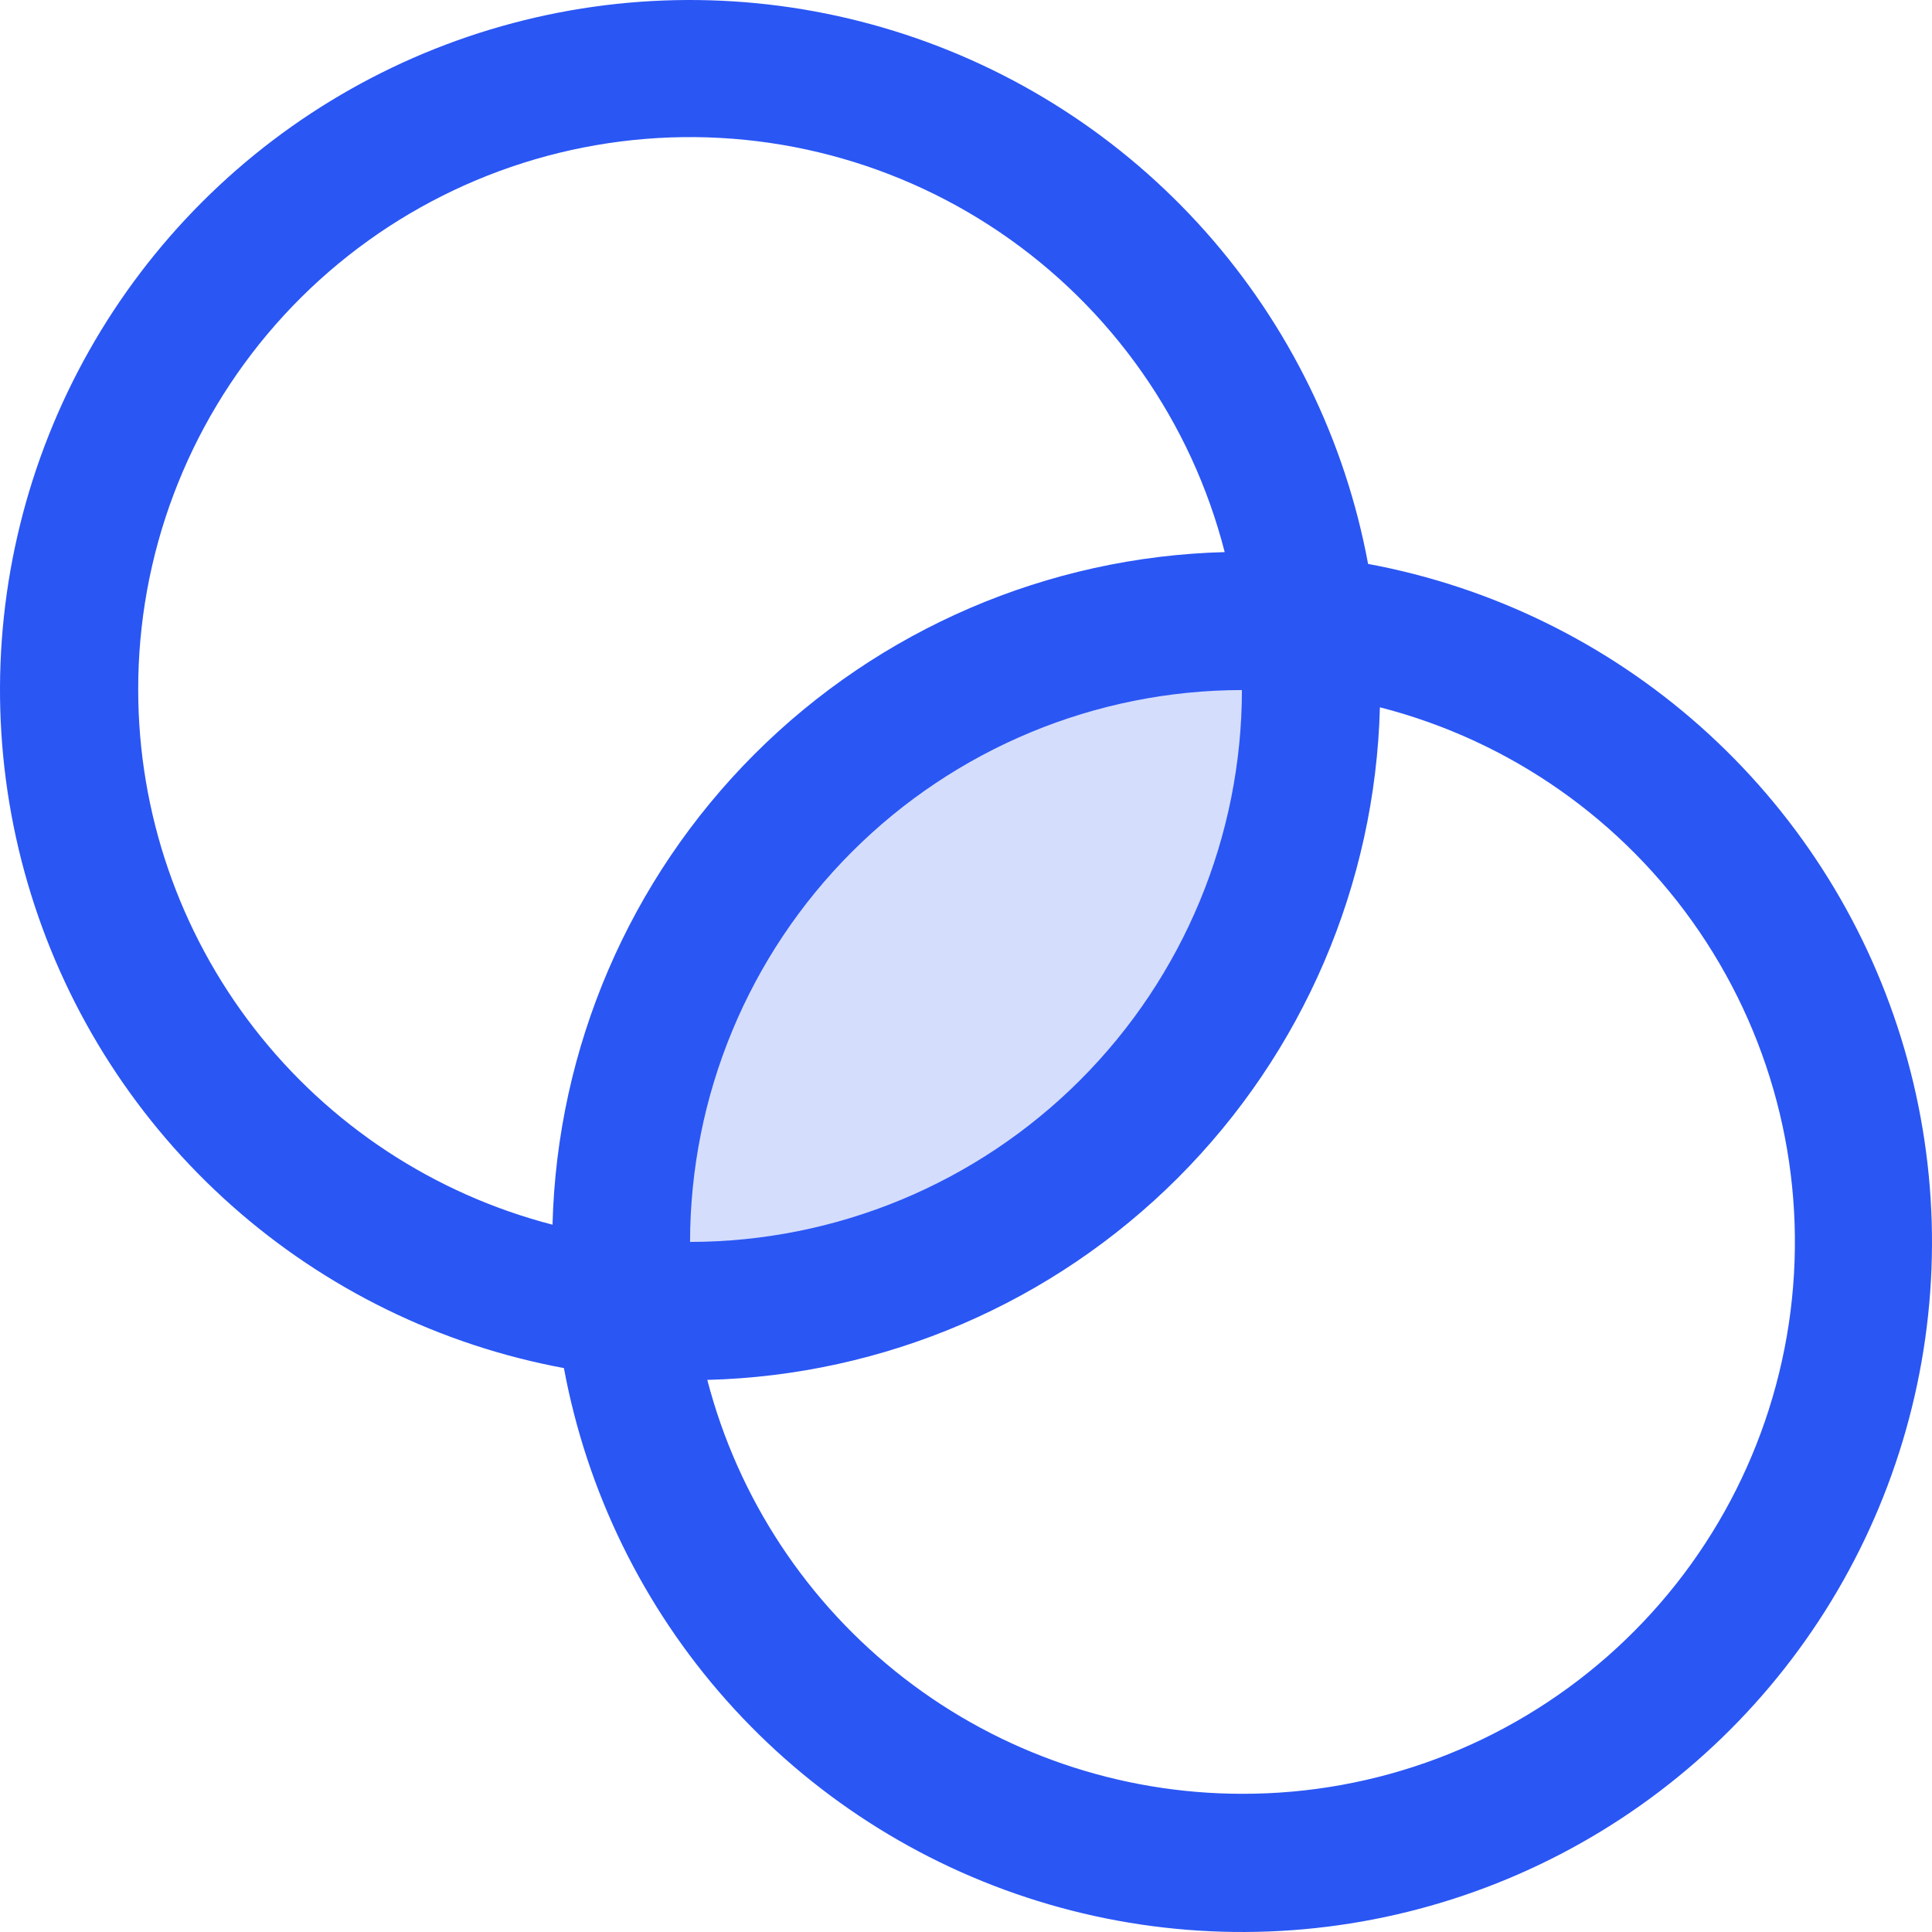 <svg width="60" height="60" viewBox="0 0 60 60" fill="none" xmlns="http://www.w3.org/2000/svg">
<path opacity="0.2" d="M41 21.2C41 26.451 38.914 31.488 35.201 35.201C31.488 38.914 26.451 41 21.2 41C20.502 40.999 19.804 40.963 19.11 40.89C19.037 40.196 19 39.498 19 38.8C19 33.549 21.086 28.512 24.799 24.799C28.512 21.086 33.549 19 38.8 19C39.498 19 40.196 19.037 40.89 19.11C40.963 19.804 40.999 20.502 41 21.2Z" fill="#2A56F4"/>
<path d="M42.487 17.513C41.775 13.675 40.028 10.106 37.435 7.189C34.841 4.272 31.501 2.119 27.773 0.963C24.046 -0.194 20.073 -0.311 16.285 0.626C12.496 1.562 9.035 3.515 6.275 6.275C3.515 9.035 1.562 12.496 0.626 16.285C-0.311 20.073 -0.194 24.046 0.963 27.773C2.119 31.501 4.272 34.841 7.189 37.435C10.106 40.028 13.675 41.775 17.513 42.487C18.225 46.325 19.972 49.894 22.565 52.811C25.159 55.728 28.499 57.881 32.227 59.037C35.954 60.194 39.927 60.311 43.715 59.374C47.504 58.438 50.965 56.485 53.725 53.725C56.485 50.965 58.438 47.504 59.374 43.715C60.311 39.927 60.194 35.954 59.037 32.227C57.881 28.499 55.728 25.159 52.811 22.565C49.894 19.972 46.325 18.225 42.487 17.513ZM4.292 21.43C4.283 17.253 5.801 13.217 8.56 10.079C11.318 6.942 15.127 4.921 19.271 4.394C23.416 3.868 27.609 4.874 31.064 7.222C34.519 9.57 36.998 13.099 38.034 17.146C32.541 17.29 27.313 19.538 23.428 23.424C19.544 27.311 17.3 32.541 17.159 38.034C13.479 37.081 10.219 34.935 7.89 31.93C5.561 28.925 4.296 25.232 4.292 21.43ZM38.569 21.43C38.565 25.974 36.757 30.331 33.544 33.544C30.331 36.757 25.974 38.565 21.43 38.569C21.436 34.026 23.243 29.669 26.456 26.456C29.669 23.243 34.026 21.436 38.569 21.43ZM38.569 55.708C34.77 55.705 31.078 54.442 28.074 52.115C25.069 49.789 22.921 46.532 21.966 42.854C27.462 42.713 32.693 40.467 36.58 36.58C40.467 32.693 42.713 27.462 42.854 21.966C46.901 23.002 50.43 25.481 52.778 28.936C55.126 32.391 56.132 36.584 55.606 40.728C55.079 44.873 53.058 48.682 49.921 51.44C46.783 54.199 42.747 55.717 38.569 55.708Z" fill="#2A56F4"/>
</svg>
